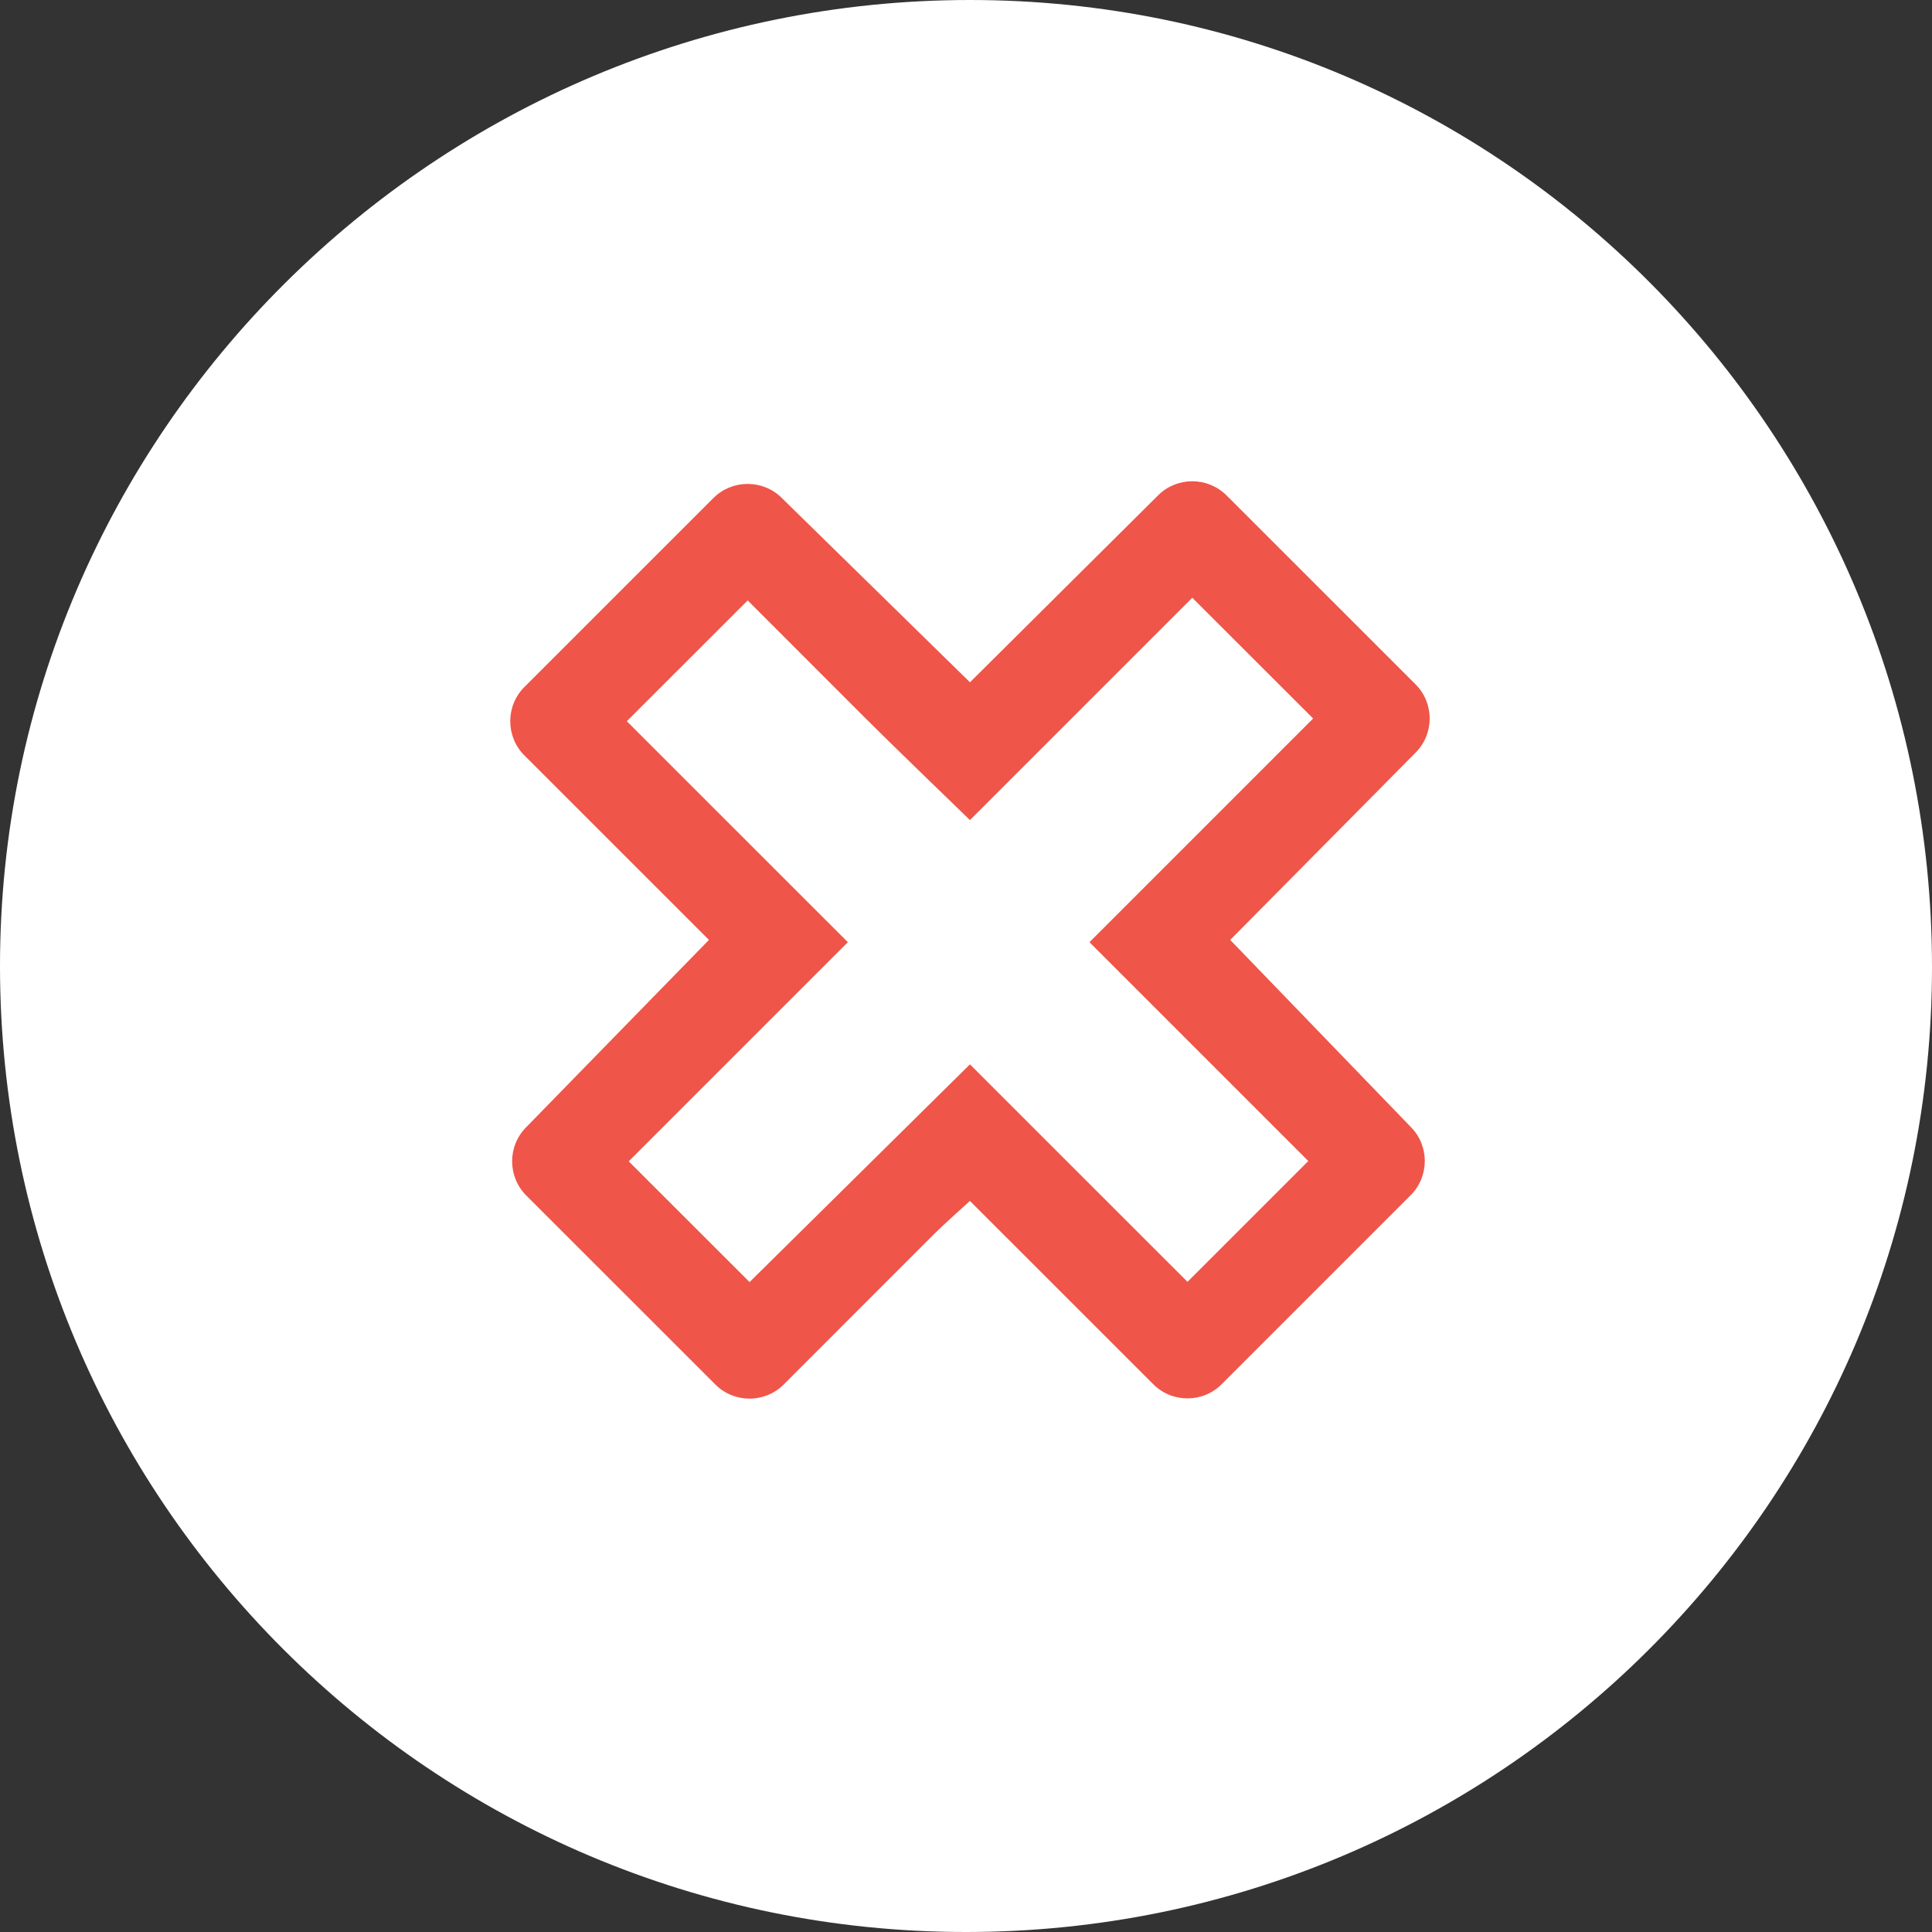 <?xml version="1.0" encoding="utf-8"?>
<!-- Generator: Adobe Illustrator 15.1.0, SVG Export Plug-In . SVG Version: 6.00 Build 0)  -->
<!DOCTYPE svg PUBLIC "-//W3C//DTD SVG 1.0//EN" "http://www.w3.org/TR/2001/REC-SVG-20010904/DTD/svg10.dtd">
<svg version="1.0" id="Layer_1" xmlns="http://www.w3.org/2000/svg" xmlns:xlink="http://www.w3.org/1999/xlink" x="0px" y="0px"
	 width="40px" height="40px" viewBox="0 0 40 40" enable-background="new 0 0 40 40" xml:space="preserve">
<rect x="0" y="0" width="40" height="40" fill="#333333" stroke="none"/>
<path fill="#FFFFFF" d="M20.084,0C31.121,0,40,8.986,40,20.023C40,31.064,31.037,40,20,40C8.96,40,0,31.041,0,20
	C0,8.963,9.044,0,20.084,0z"/>
<path fill="#EF5548" d="M24.685,12.376l2.502,2.5l-2.51,2.51c-0.565,0.565-2.121,2.121-2.121,2.121s1.556,1.556,2.121,2.121
	l2.41,2.41l-2.501,2.501l-4.504-4.503l-4.563,4.508l-2.502-2.5l4.537-4.537l-4.576-4.575l2.502-2.501l2.453,2.454
	c0.565,0.565,2.149,2.094,2.149,2.094s1.527-1.528,2.093-2.093L24.685,12.376 M24.685,9.964c-0.256,0-0.513,0.097-0.707,0.291
	l-3.896,3.871l-3.896-3.816c-0.194-0.194-0.451-0.291-0.707-0.291s-0.513,0.097-0.707,0.291l-3.916,3.915
	c-0.389,0.389-0.389,1.025,0,1.414l3.822,3.821l-3.783,3.877c-0.389,0.389-0.389,1.025,0,1.414l3.916,3.914
	c0.194,0.195,0.451,0.292,0.707,0.292s0.513-0.097,0.707-0.292l3.121-3.122c0.194-0.194,0.735-0.679,0.735-0.679
	s0.484,0.484,0.679,0.679l3.118,3.117c0.194,0.194,0.45,0.292,0.707,0.292s0.513-0.098,0.707-0.292l3.915-3.915
	c0.389-0.389,0.389-1.025,0-1.414L25.47,19.46l3.838-3.877c0.389-0.389,0.389-1.025,0-1.414l-3.916-3.914
	C25.197,10.061,24.94,9.964,24.685,9.964L24.685,9.964z"/>
</svg>

